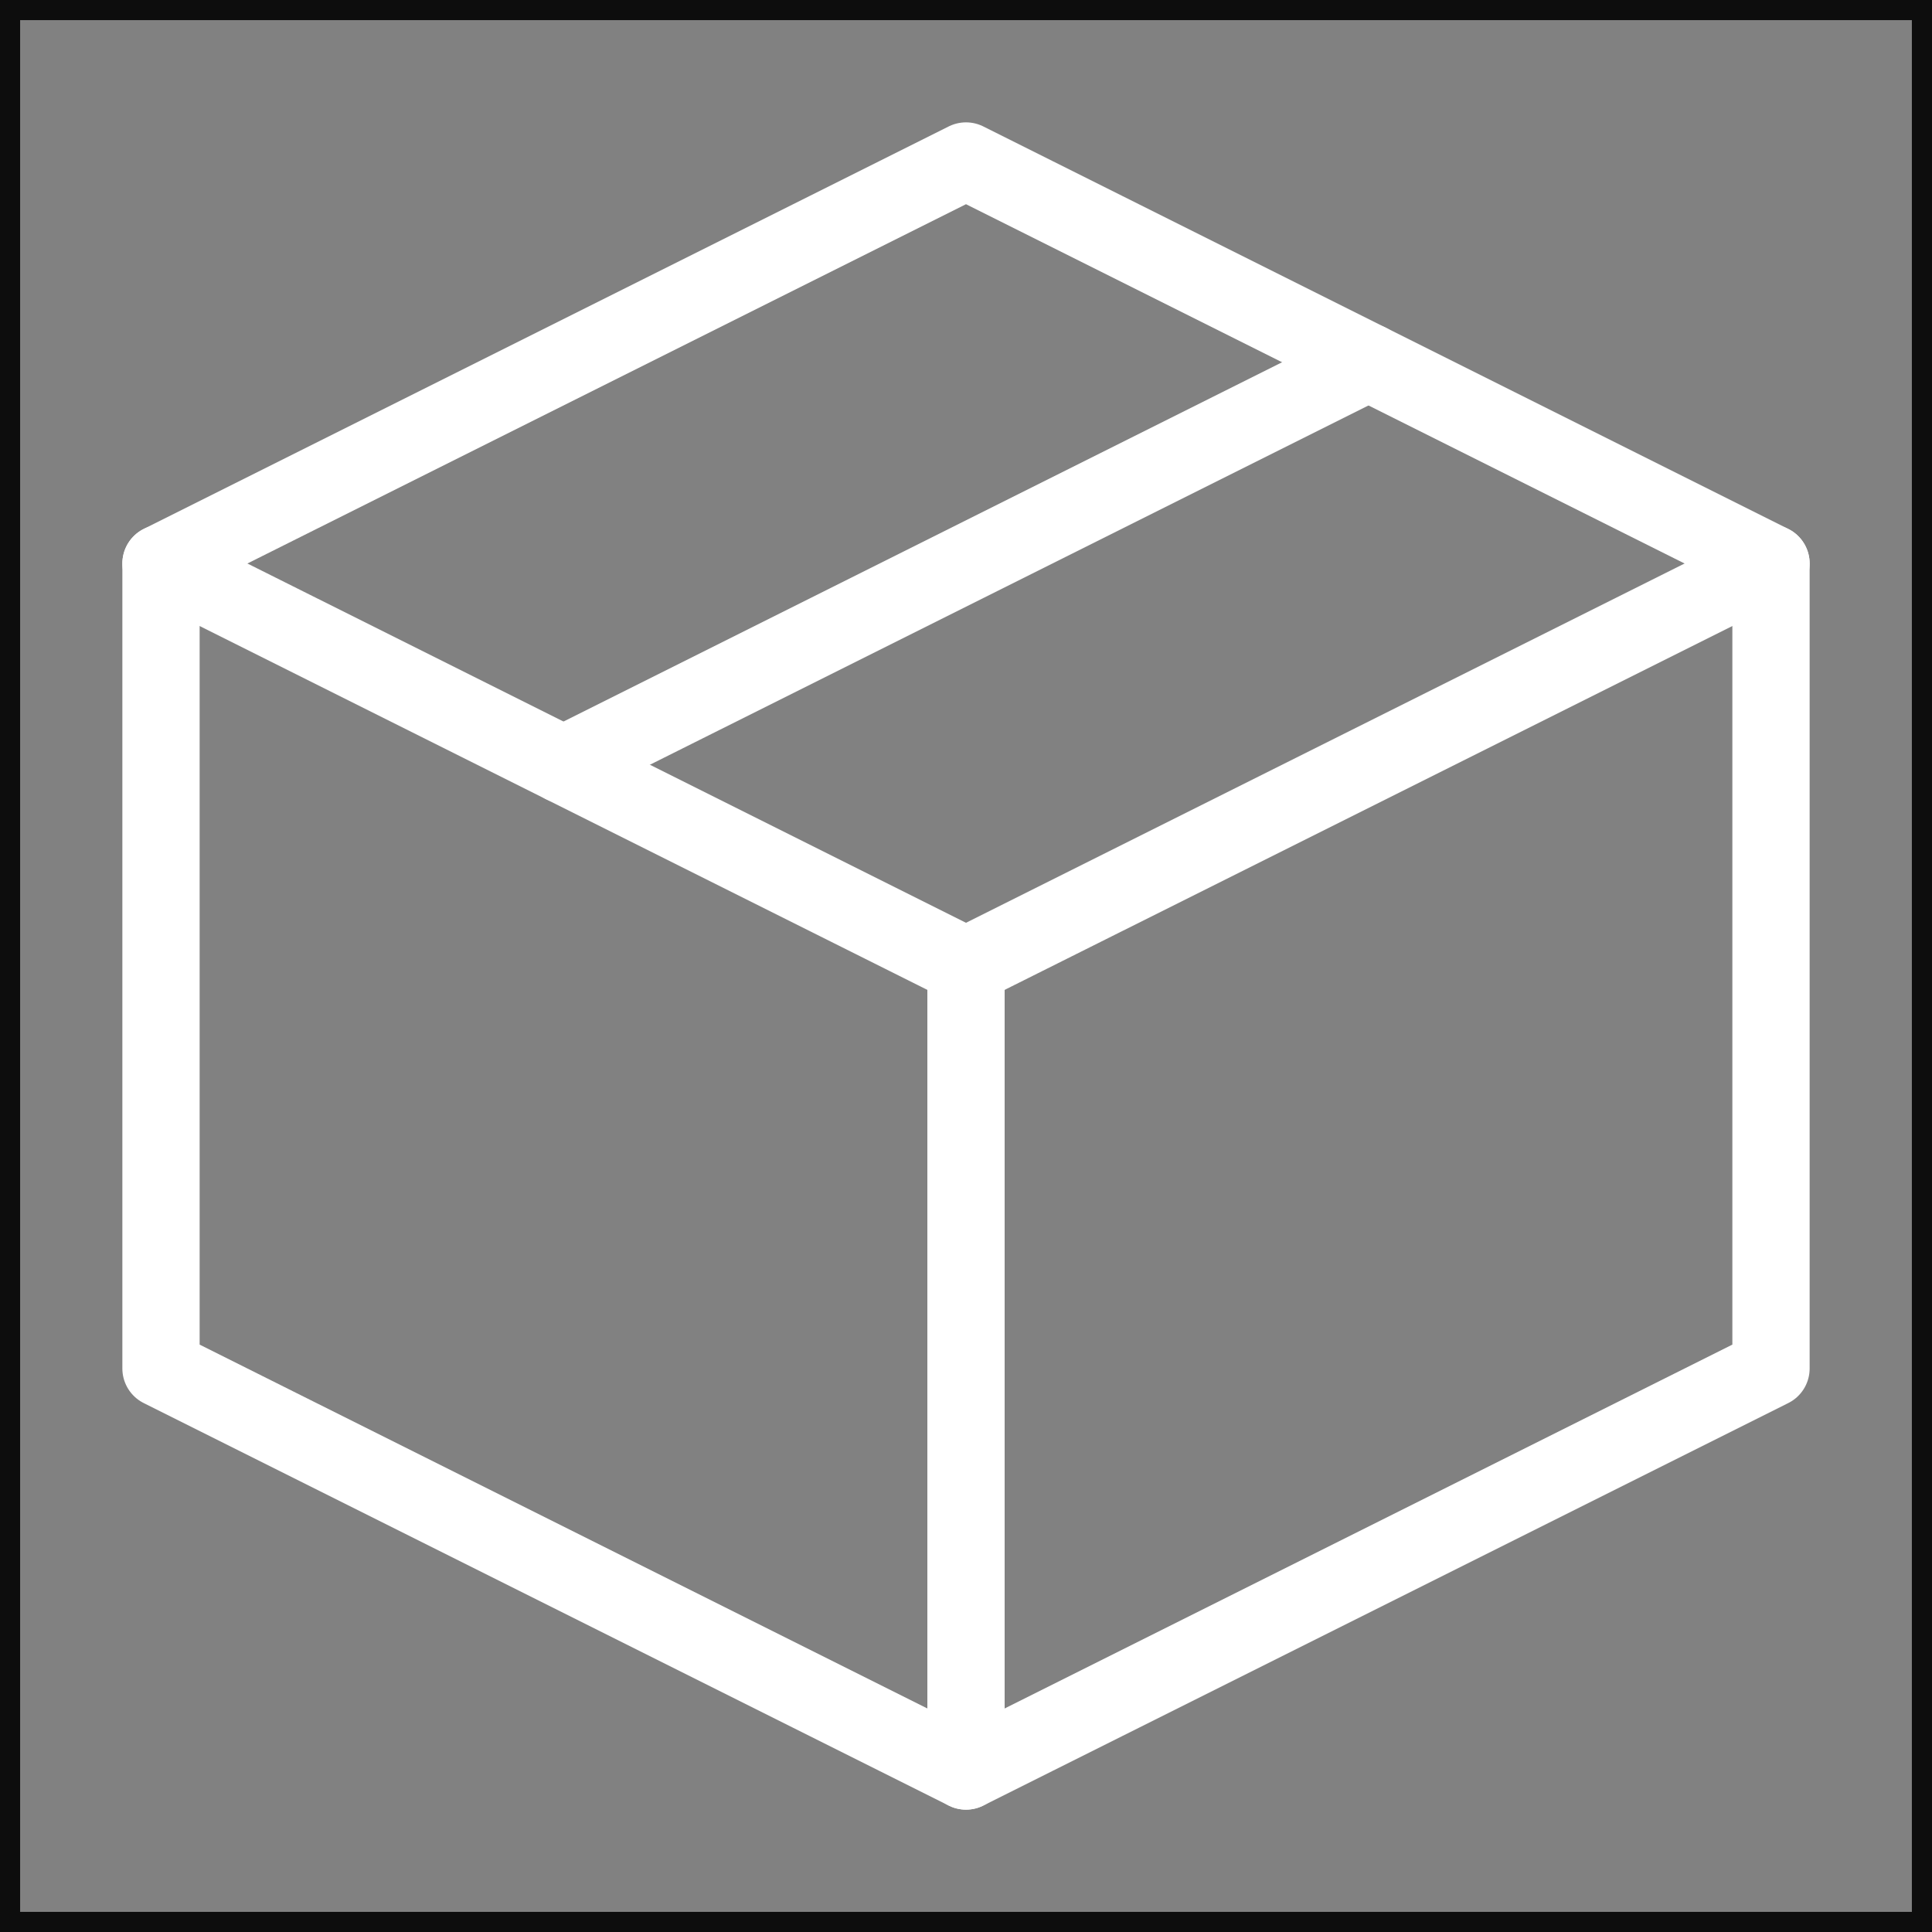<!DOCTYPE svg PUBLIC "-//W3C//DTD SVG 1.1//EN" "http://www.w3.org/Graphics/SVG/1.1/DTD/svg11.dtd">
<!-- Uploaded to: SVG Repo, www.svgrepo.com, Transformed by: SVG Repo Mixer Tools -->
<svg width="800px" height="800px" viewBox="0 0 48 48" fill="none" xmlns="http://www.w3.org/2000/svg" stroke="#0d0d0d">
<rect x="0" y="0" width="48" height="48" fill="#808080" stroke="none"/>
<g id="SVGRepo_bgCarrier" stroke-width="0"/>
<g id="SVGRepo_tracerCarrier" stroke-linecap="round" stroke-linejoin="round"/>
<g id="SVGRepo_iconCarrier"> <path d="M48 0H0V48H48V0Z" fill="white" fill-opacity="0.01"/> <path d="M44 14L24 4L4 14V34L24 44L44 34V14Z" stroke="#ffffff" stroke-width="1.92" stroke-linejoin="round"/> <path d="M4 14L24 24" stroke="#ffffff" stroke-width="1.92" stroke-linecap="round" stroke-linejoin="round"/> <path d="M24 44V24" stroke="#ffffff" stroke-width="1.92" stroke-linecap="round" stroke-linejoin="round"/> <path d="M44 14L24 24" stroke="#ffffff" stroke-width="1.92" stroke-linecap="round" stroke-linejoin="round"/> <path d="M34 9L14 19" stroke="#ffffff" stroke-width="1.92" stroke-linecap="round" stroke-linejoin="round"/> </g>
</svg>
